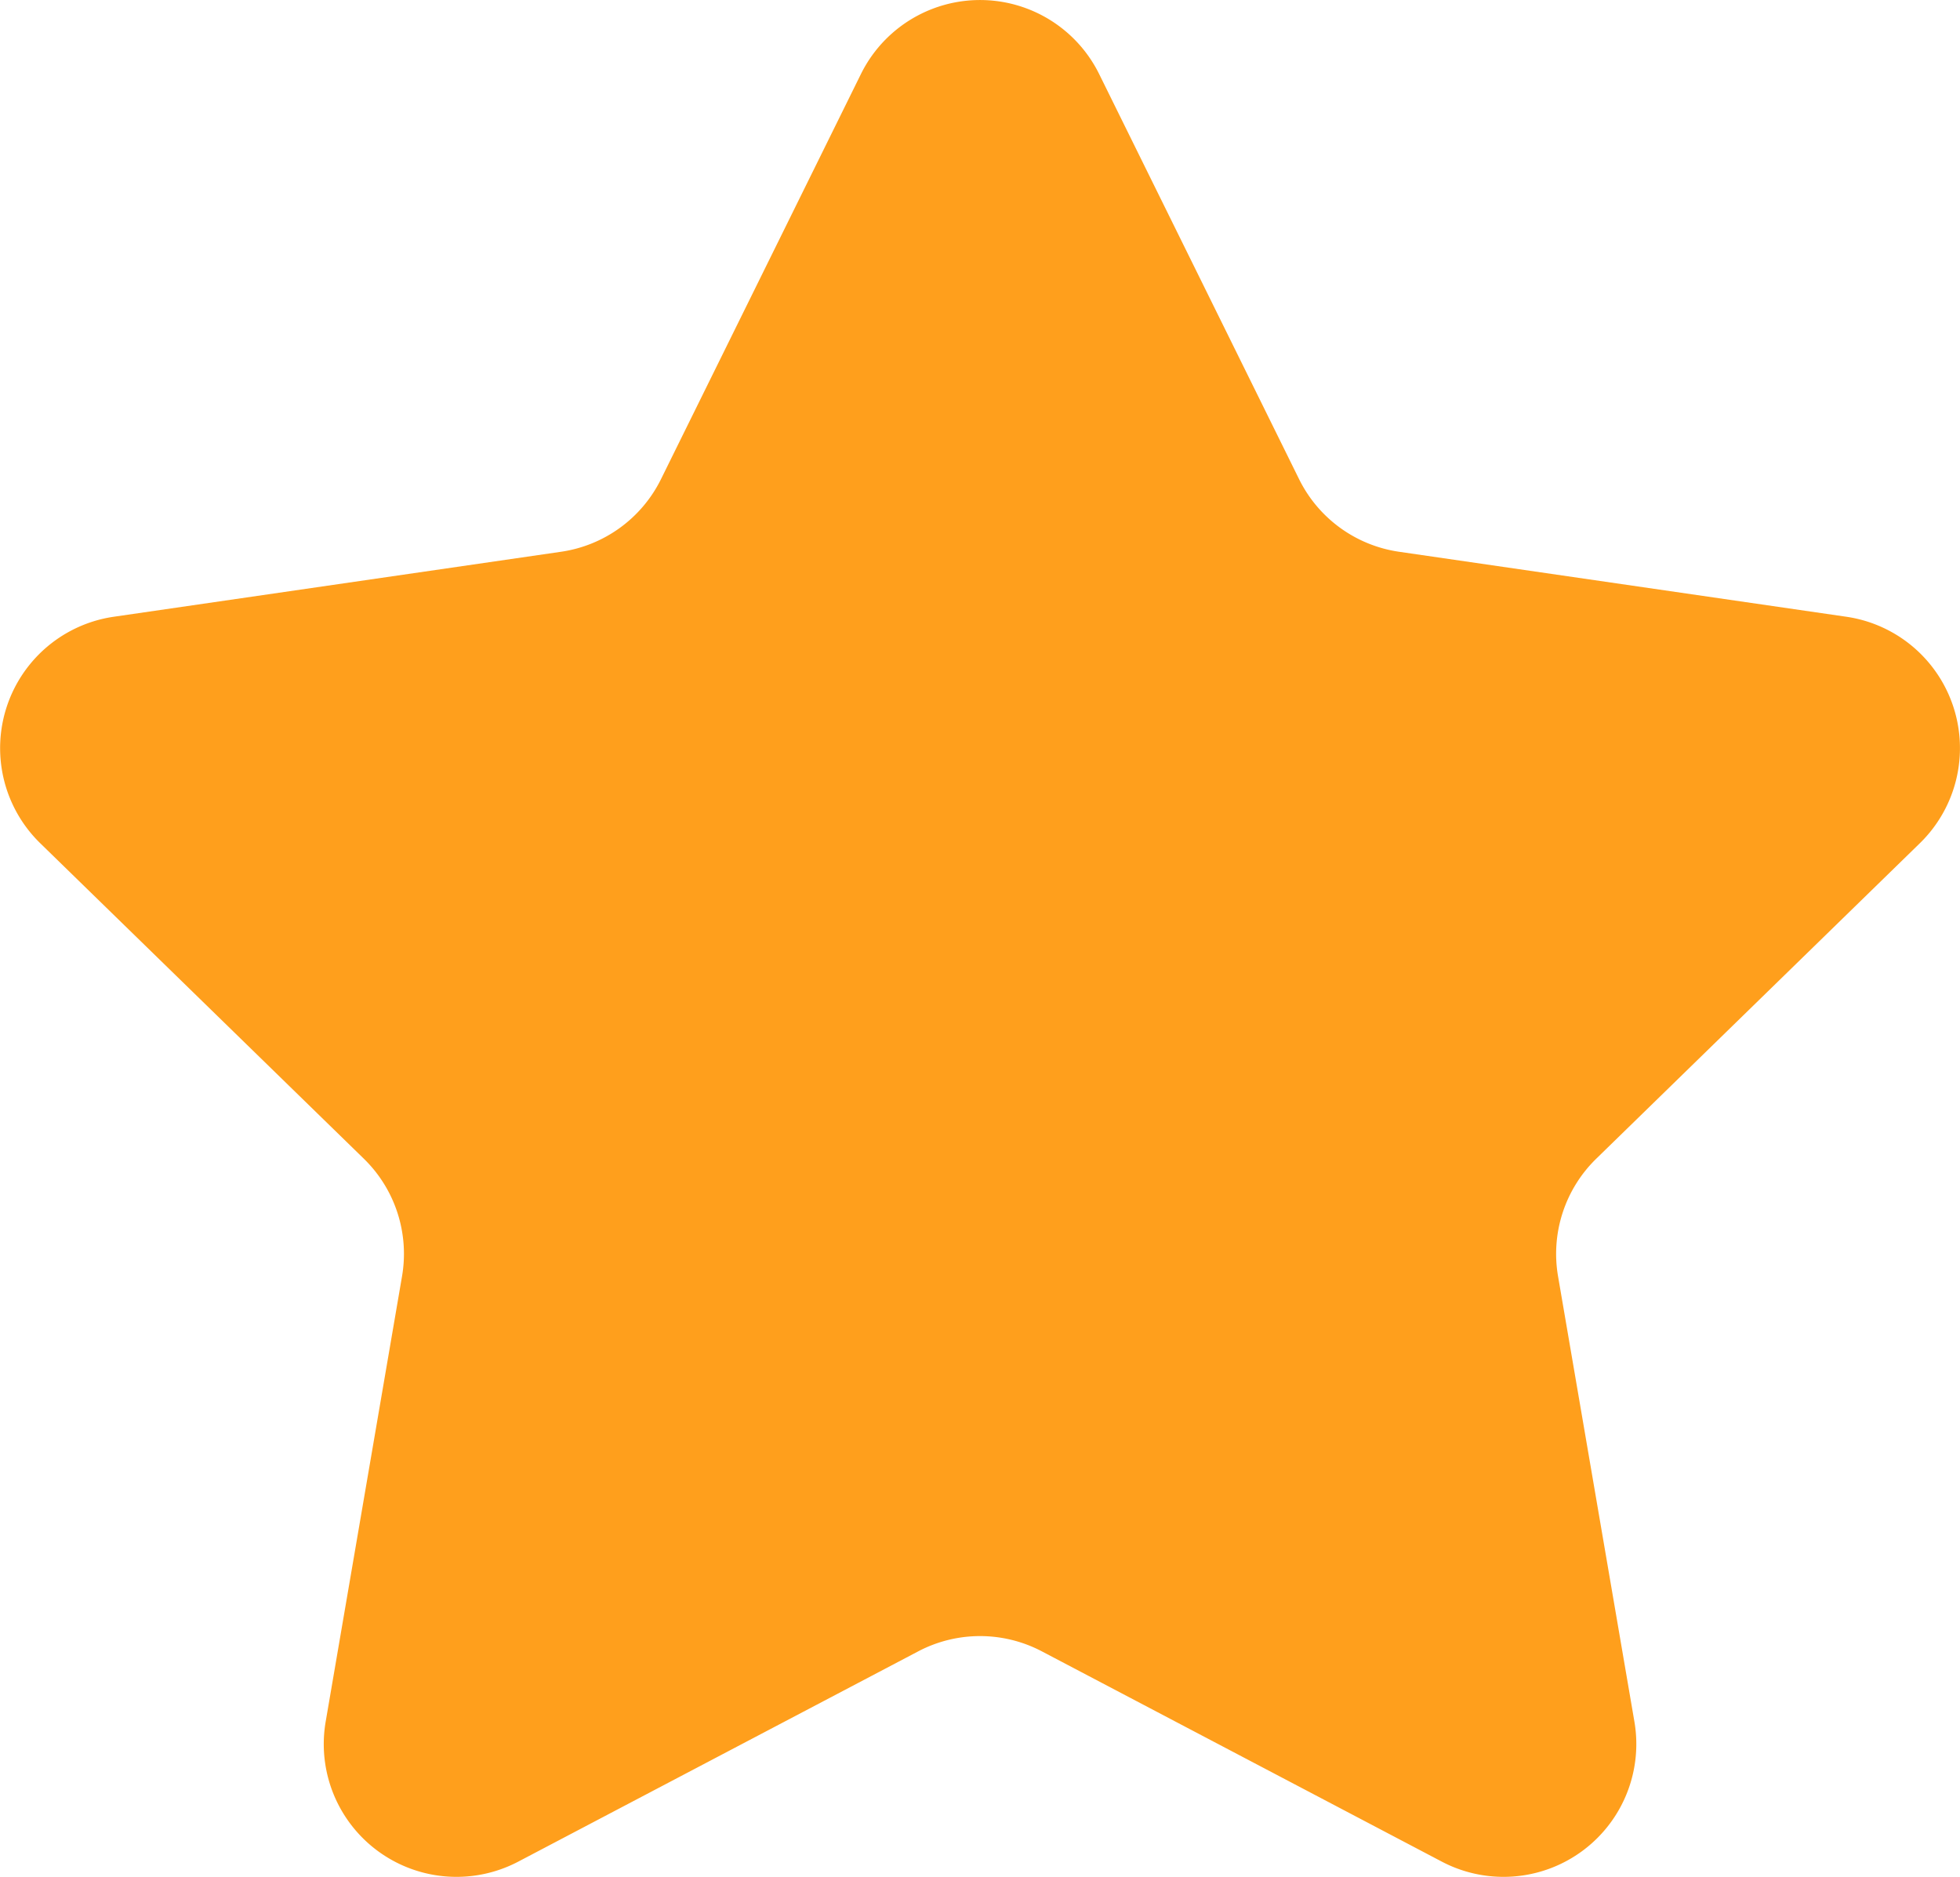 <svg xmlns="http://www.w3.org/2000/svg" width="24.771" height="23.723" viewBox="0 0 24.771 23.723">
  <path id="icon" d="M587.16,331.081l-5.054,2.657a1.678,1.678,0,0,1-2.435-1.769l.965-5.628a1.678,1.678,0,0,0-.483-1.486l-4.089-3.986a1.678,1.678,0,0,1,.93-2.863l5.651-.821a1.678,1.678,0,0,0,1.264-.918l2.527-5.12a1.679,1.679,0,0,1,3.01,0l2.527,5.12a1.678,1.678,0,0,0,1.264.918l5.651.821a1.678,1.678,0,0,1,.93,2.863l-4.089,3.986a1.678,1.678,0,0,0-.483,1.486l.965,5.628a1.678,1.678,0,0,1-2.435,1.769l-5.054-2.657A1.678,1.678,0,0,0,587.16,331.081Z" transform="translate(-575.555 -310.212)" fill="#ff9f1c"/>
</svg>
